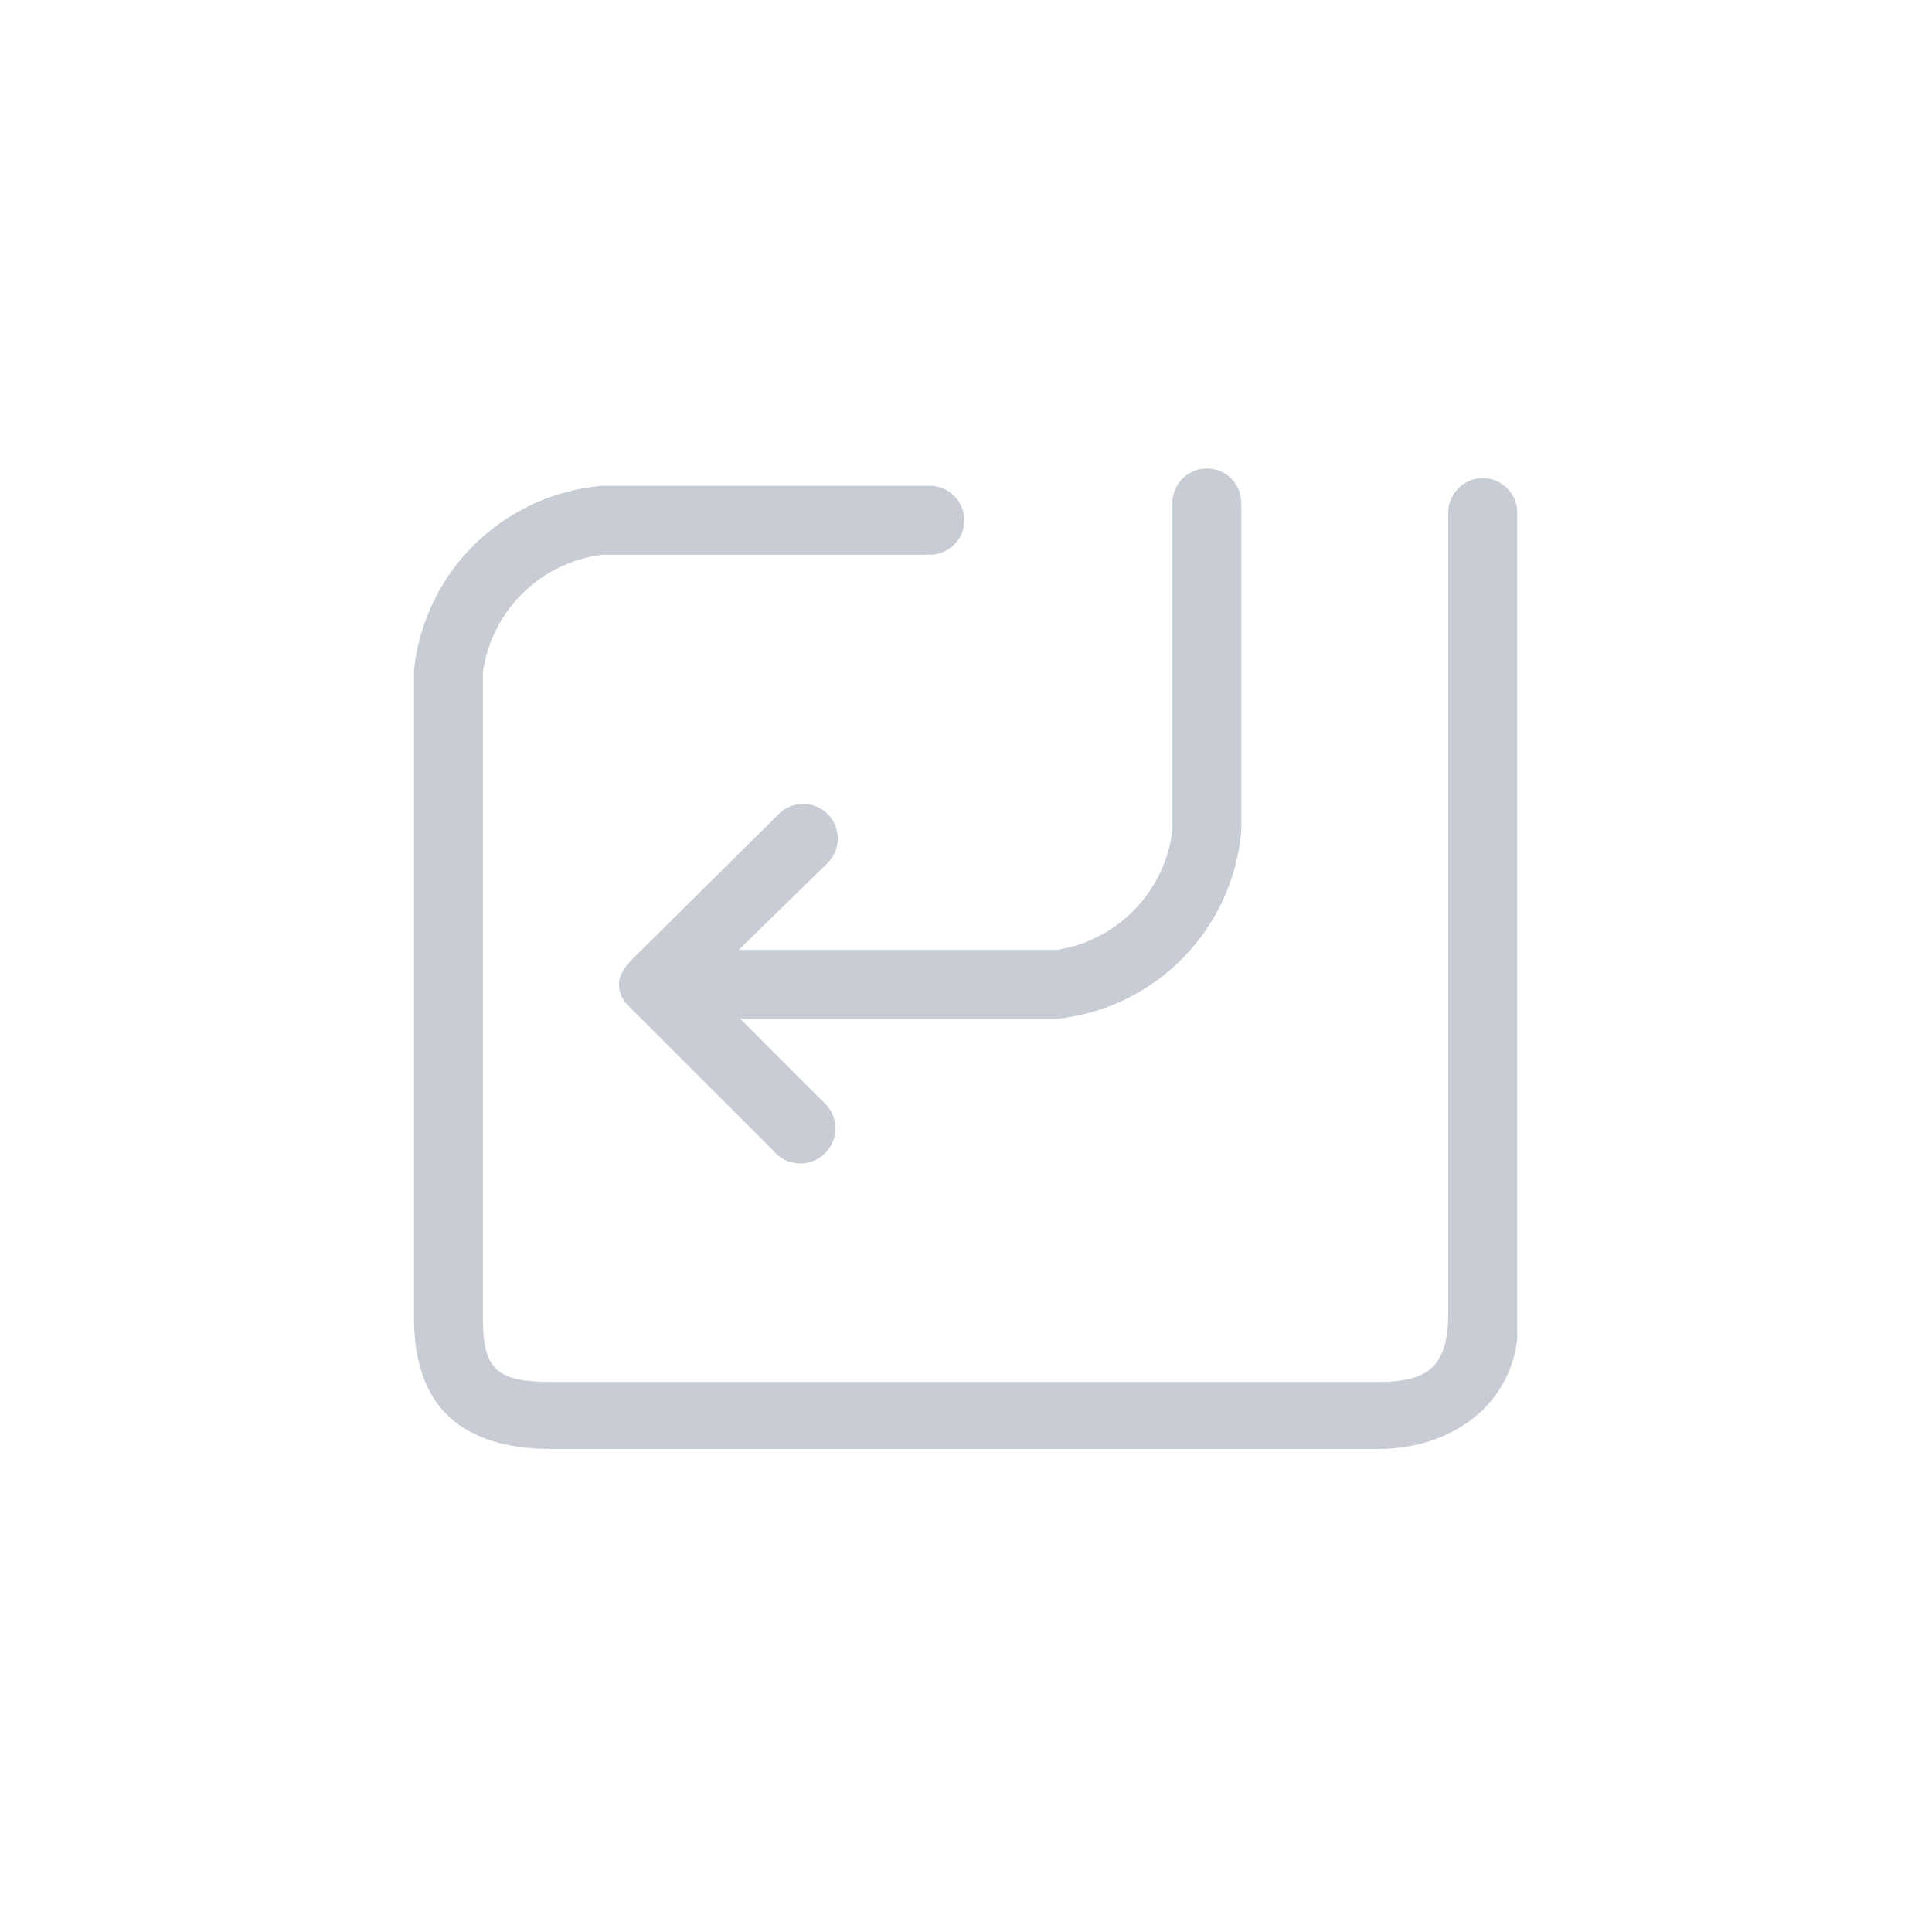 <svg baseProfile="tiny" xmlns="http://www.w3.org/2000/svg" width="28" height="28" viewBox="0 0 28 28"><defs><style>.cls{fill:#475470;opacity:0.3;}</style></defs><path class="cls" d="M21.488 6.929c-.273 0-.499.225-.499.5v11.601c0 .75-.27.998-1 .998h-11.991c-.759 0-.999-.149-.999-.9v-9.39c.128-.892.835-1.587 1.728-1.698h4.748c.276 0 .5-.224.5-.5s-.224-.5-.5-.5h-4.748c-1.431.122-2.575 1.24-2.727 2.668v9.393c0 1.302.708 1.899 1.999 1.899h11.991c1.011-.004 1.888-.603 1.999-1.597v-11.984c-.004-.272-.229-.49-.501-.49zm-3.998-.139c-.275 0-.499.224-.499.5v4.747c-.109.884-.79 1.589-1.668 1.729h-4.617l1.289-1.259c.196-.196.196-.514 0-.71-.195-.194-.513-.194-.708 0l-2.139 2.12c-.038.037-.181.193-.178.349.004.155.08.251.116.29l2.119 2.118c.176.217.497.252.714.074.219-.176.252-.494.076-.715l-1.268-1.27h4.616c1.419-.162 2.529-1.302 2.647-2.727v-4.747c0-.276-.22-.499-.5-.499z"/></svg>